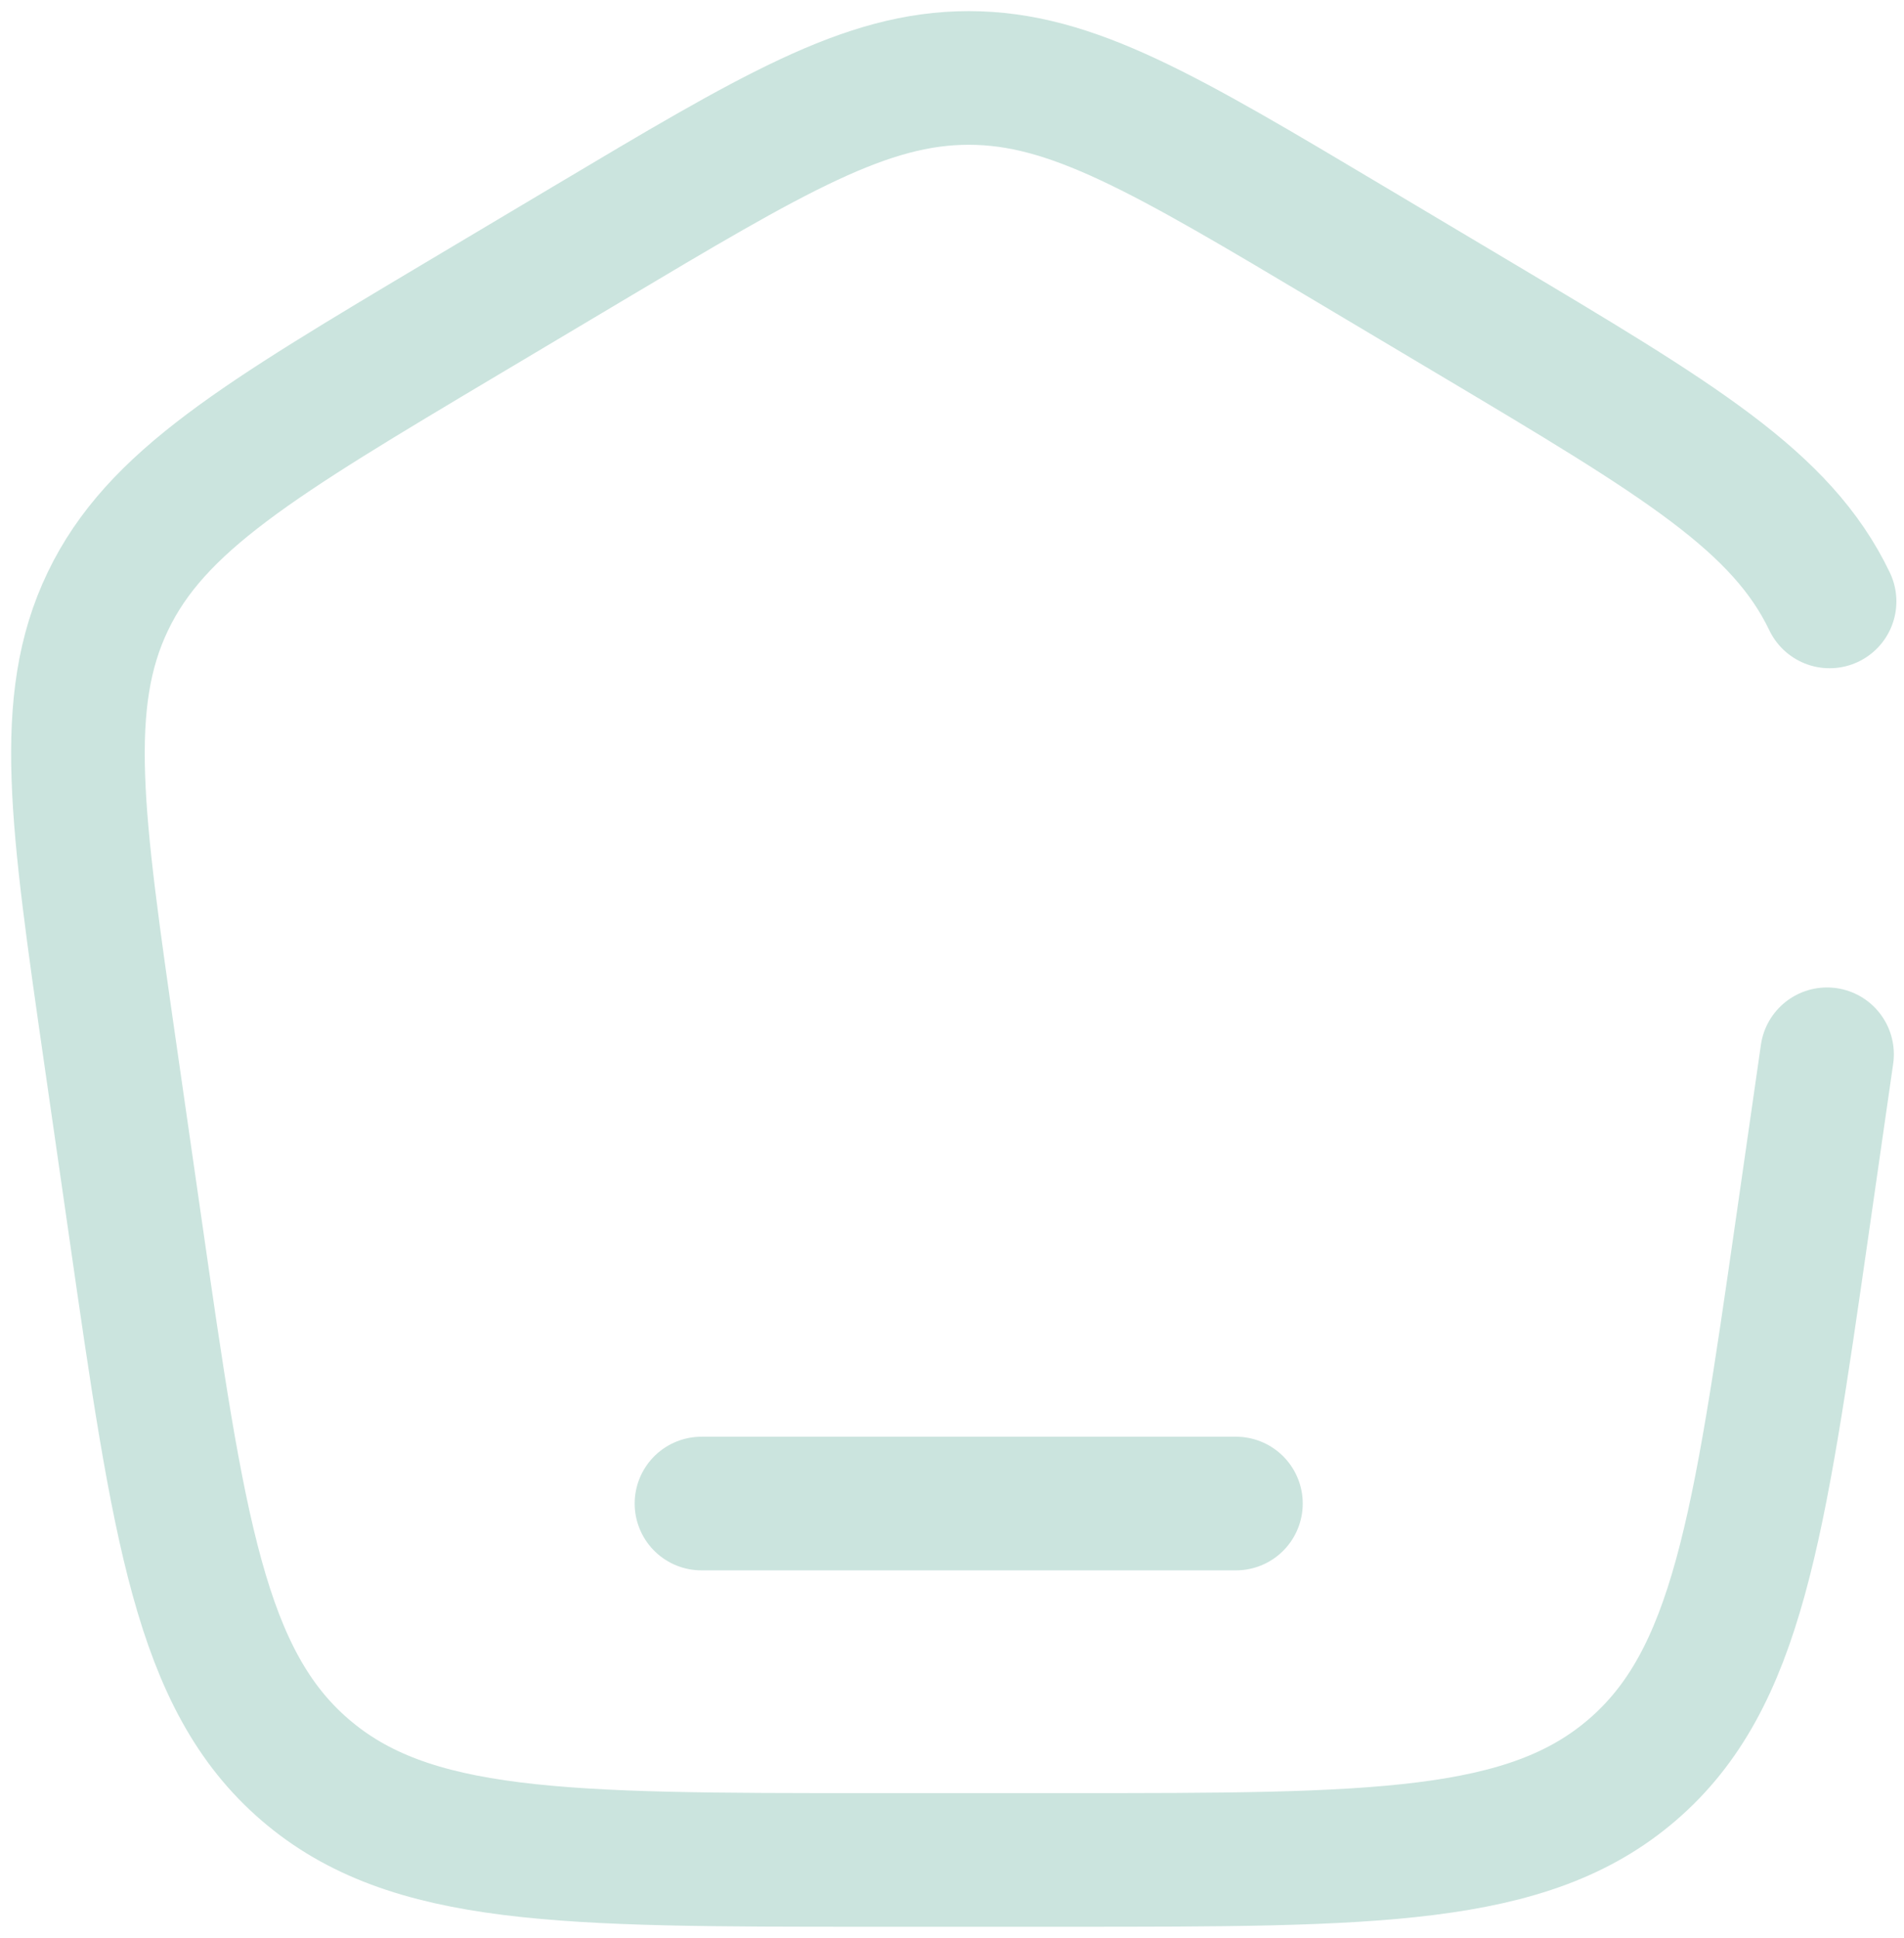 <svg width="57" height="58" viewBox="0 0 57 58" fill="none" xmlns="http://www.w3.org/2000/svg">
<path d="M37 45H21" stroke="#CBE4DE" stroke-width="4" stroke-linecap="round"/>
<path d="M54.696 31.554L53.953 36.721C52.653 45.754 52.003 50.27 48.869 52.968C45.736 55.667 41.14 55.667 31.95 55.667H26.05C16.86 55.667 12.264 55.667 9.131 52.968C5.997 50.27 5.347 45.754 4.048 36.721L3.304 31.554C2.292 24.522 1.786 21.006 3.228 18C4.669 14.994 7.737 13.166 13.872 9.511L17.565 7.312C23.136 3.993 25.922 2.333 29 2.333C32.078 2.333 34.864 3.993 40.435 7.312L44.128 9.511C50.264 13.166 53.331 14.994 54.772 18" stroke="#CBE4DE" stroke-width="4" stroke-linecap="round"/>
</svg>
